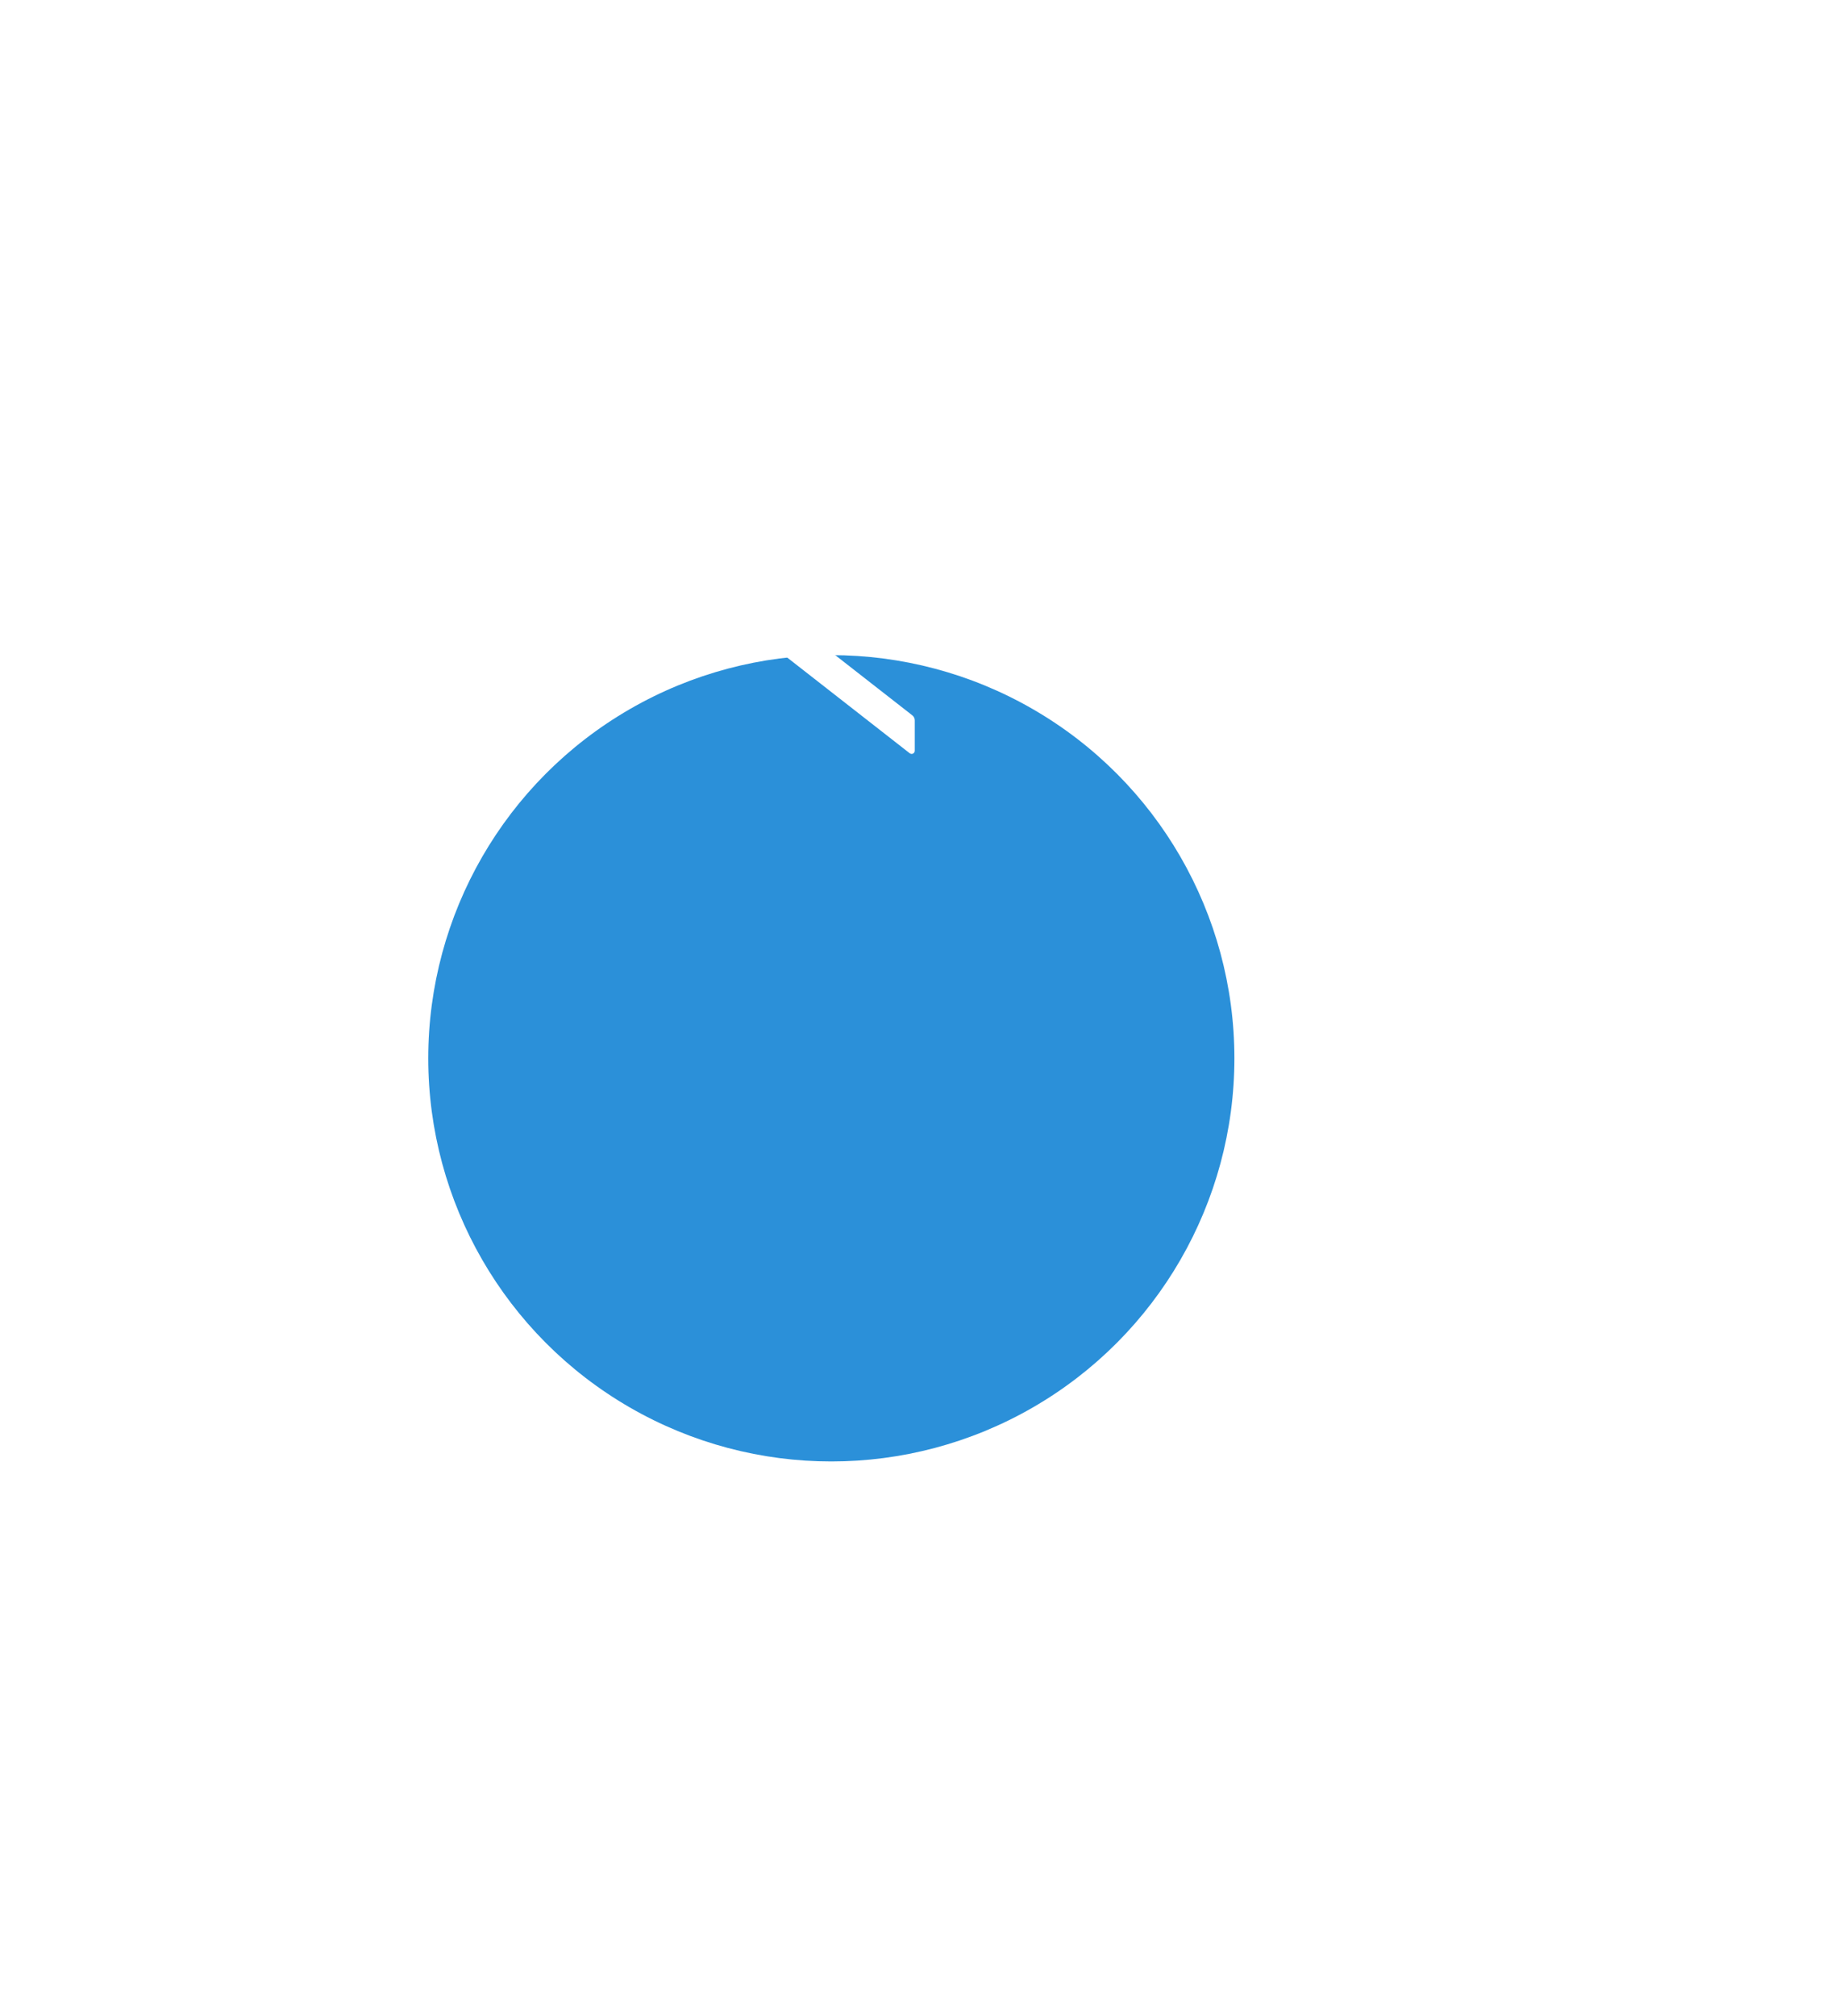 <svg width="73" height="80" viewBox="0 0 73 80" fill="none" xmlns="http://www.w3.org/2000/svg">
<g filter="url(#filter0_dd)">
<circle cx="33" cy="24" r="16" fill="#2B90D9"/>
</g>
<path d="M36.312 19.411V18.203C36.312 18.098 36.192 18.041 36.111 18.105L29.067 23.606C29.007 23.653 28.959 23.712 28.926 23.78C28.892 23.849 28.875 23.923 28.875 23.999C28.875 24.075 28.892 24.15 28.926 24.218C28.959 24.286 29.007 24.346 29.067 24.392L36.111 29.894C36.194 29.958 36.312 29.9 36.312 29.795V28.587C36.312 28.511 36.277 28.438 36.217 28.391L30.592 24L36.217 19.608C36.277 19.561 36.312 19.488 36.312 19.411Z" fill="white"/>
<defs>
<filter id="filter0_dd" x="-7" y="0" width="80" height="80" filterUnits="userSpaceOnUse" color-interpolation-filters="sRGB">
<feFlood flood-opacity="0" result="BackgroundImageFix"/>
<feColorMatrix in="SourceAlpha" type="matrix" values="0 0 0 0 0 0 0 0 0 0 0 0 0 0 0 0 0 0 127 0"/>
<feOffset dy="2"/>
<feGaussianBlur stdDeviation="3"/>
<feColorMatrix type="matrix" values="0 0 0 0 0 0 0 0 0 0 0 0 0 0 0 0 0 0 0.04 0"/>
<feBlend mode="normal" in2="BackgroundImageFix" result="effect1_dropShadow"/>
<feColorMatrix in="SourceAlpha" type="matrix" values="0 0 0 0 0 0 0 0 0 0 0 0 0 0 0 0 0 0 127 0"/>
<feOffset dy="16"/>
<feGaussianBlur stdDeviation="12"/>
<feColorMatrix type="matrix" values="0 0 0 0 0 0 0 0 0 0 0 0 0 0 0 0 0 0 0.06 0"/>
<feBlend mode="normal" in2="effect1_dropShadow" result="effect2_dropShadow"/>
<feBlend mode="normal" in="SourceGraphic" in2="effect2_dropShadow" result="shape"/>
</filter>
</defs>
</svg>
